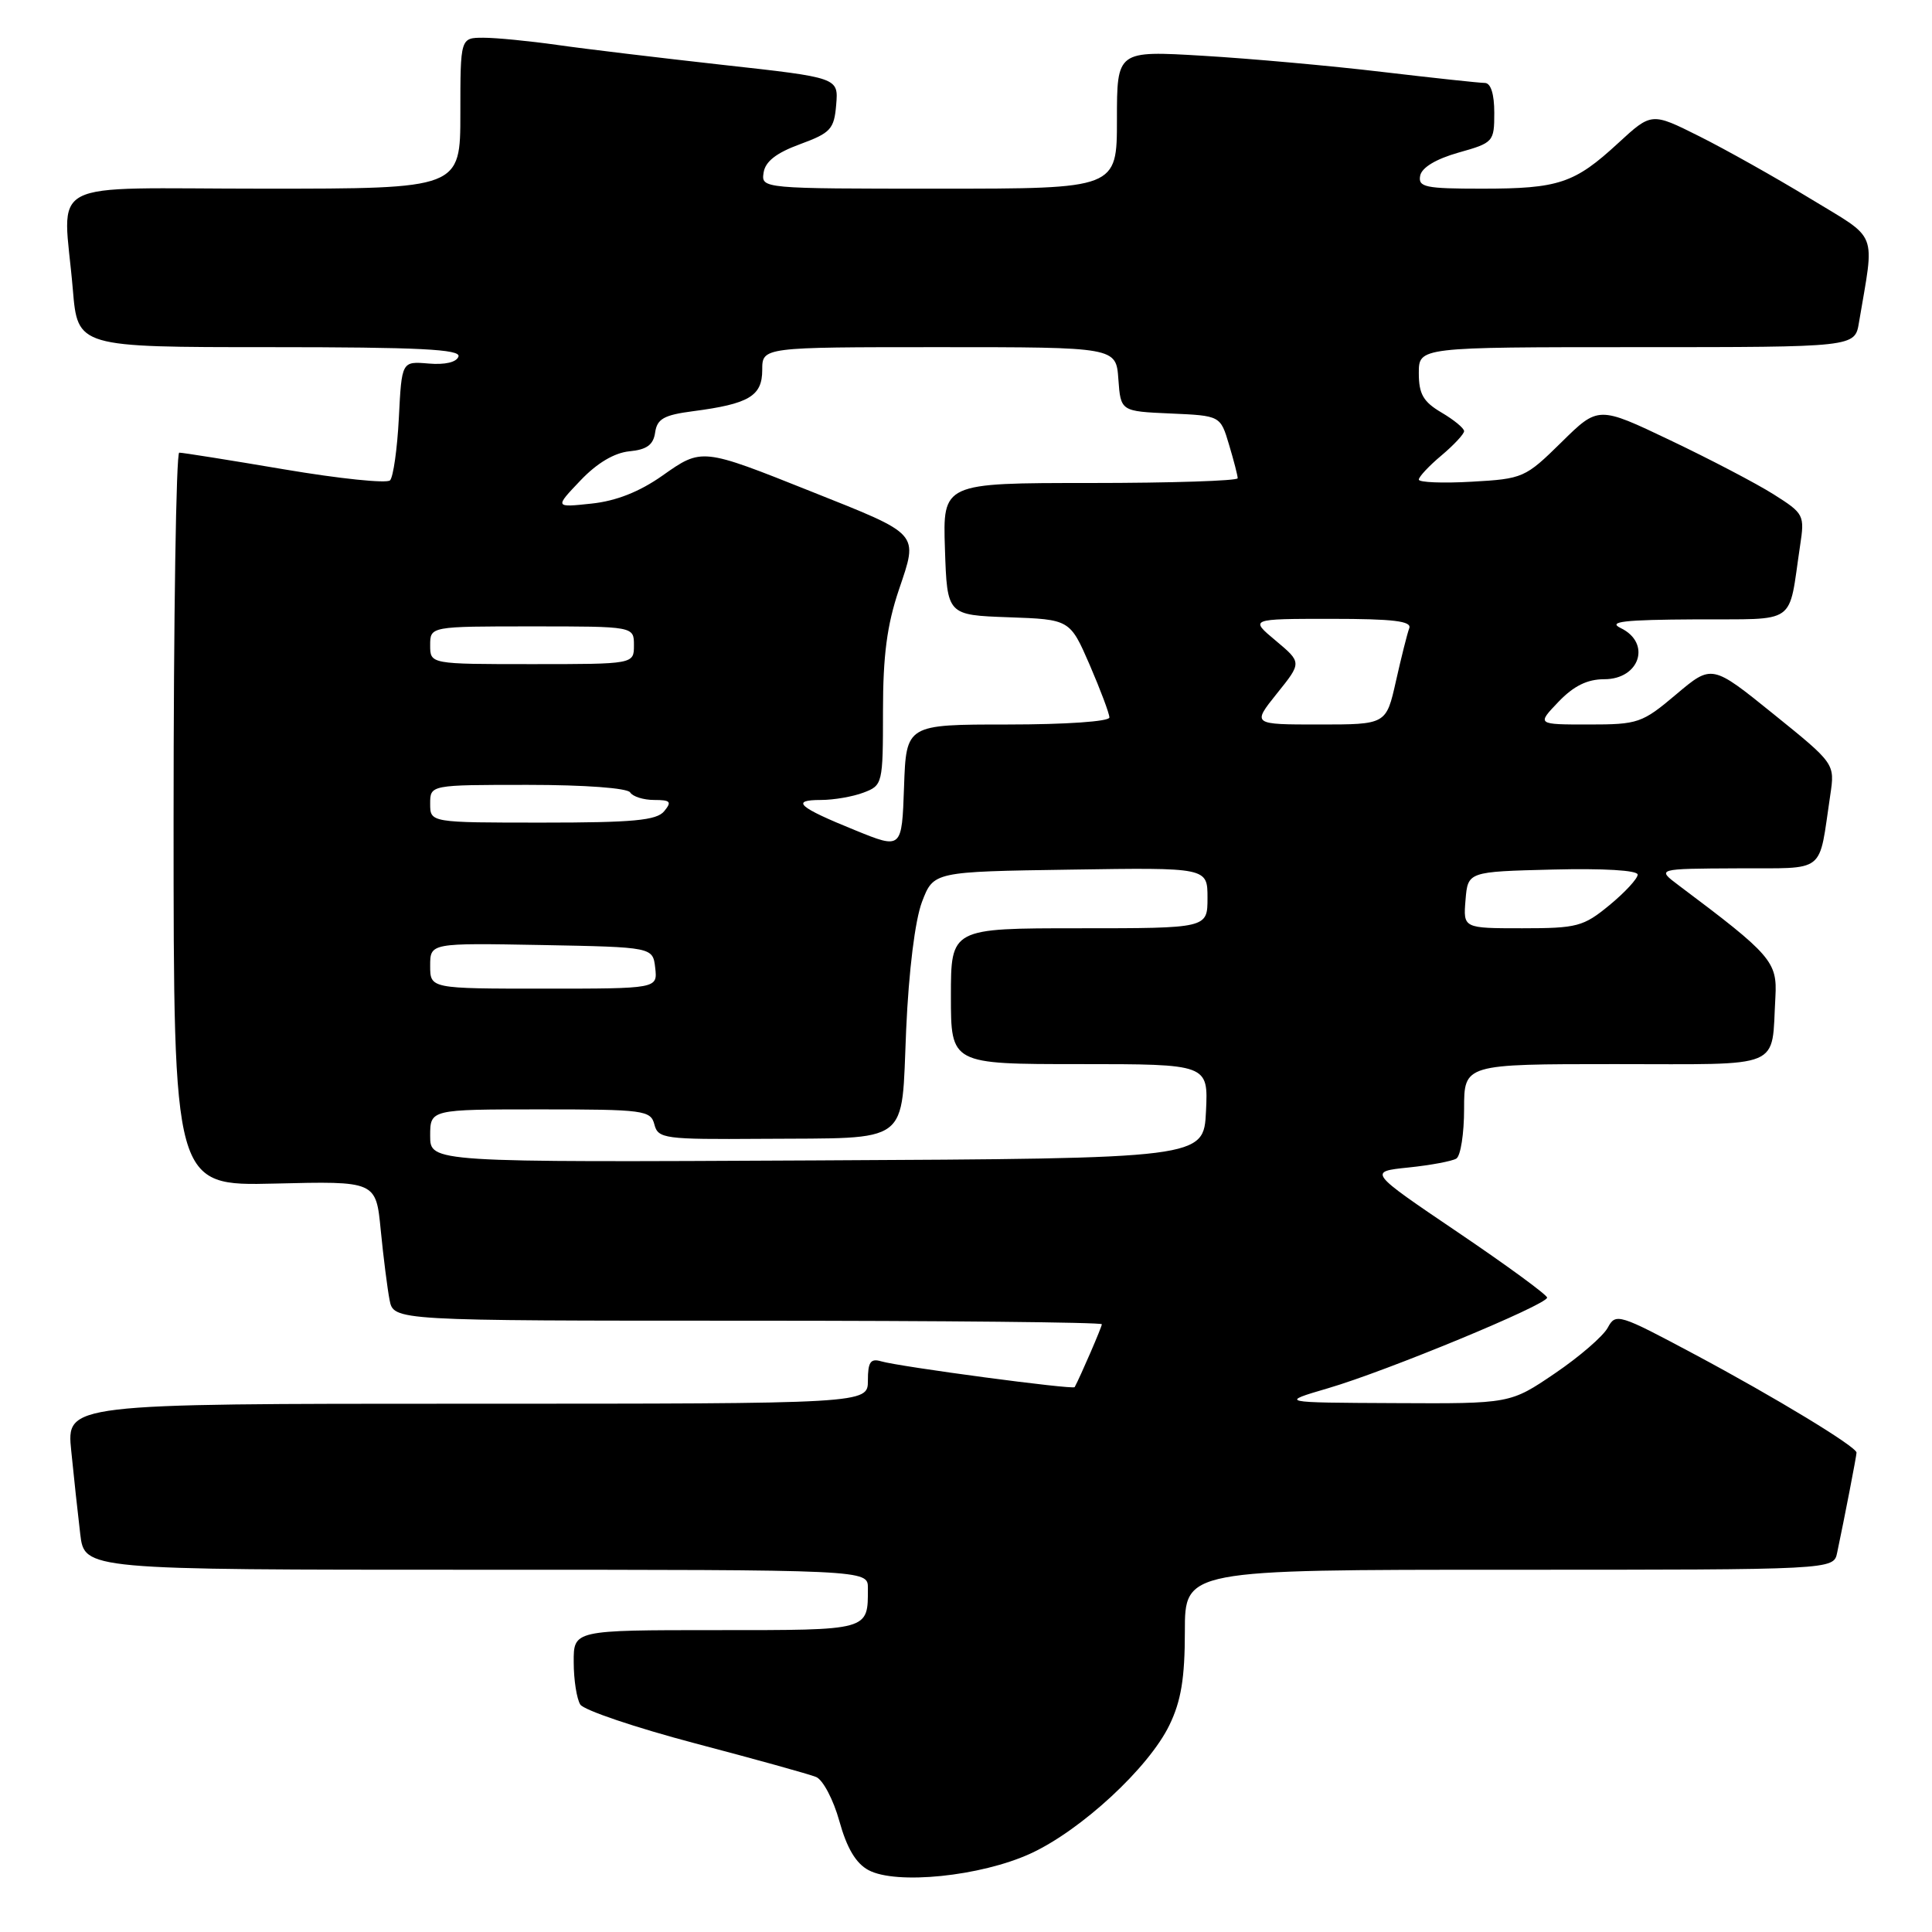 <?xml version="1.0" encoding="UTF-8" standalone="no"?>
<!DOCTYPE svg PUBLIC "-//W3C//DTD SVG 1.1//EN" "http://www.w3.org/Graphics/SVG/1.1/DTD/svg11.dtd" >
<svg xmlns="http://www.w3.org/2000/svg" xmlns:xlink="http://www.w3.org/1999/xlink" version="1.1" viewBox="0 0 256 256">
 <g >
 <path fill="currentColor"
d=" M 136.54 245.61 C 143.24 242.54 152.23 234.23 154.96 228.57 C 156.50 225.39 157.00 222.37 157.00 216.18 C 157.00 208.00 157.00 208.00 199.98 208.00 C 242.96 208.00 242.96 208.00 243.43 205.75 C 244.41 201.11 246.00 192.89 246.00 192.48 C 246.00 191.70 235.20 185.15 224.62 179.50 C 214.49 174.09 214.09 173.96 213.04 175.92 C 212.44 177.04 209.29 179.77 206.03 181.98 C 200.11 186.00 200.11 186.00 184.80 185.92 C 169.50 185.85 169.50 185.85 176.00 183.94 C 183.73 181.68 205.00 172.88 205.00 171.94 C 205.00 171.58 199.67 167.68 193.15 163.27 C 181.30 155.25 181.30 155.25 186.63 154.70 C 189.55 154.40 192.41 153.86 192.97 153.52 C 193.54 153.17 194.00 150.21 194.00 146.94 C 194.00 141.00 194.00 141.00 213.98 141.00 C 236.63 141.00 234.69 141.81 235.25 132.10 C 235.51 127.43 234.73 126.53 222.43 117.31 C 219.50 115.11 219.50 115.11 230.17 115.06 C 242.18 114.99 240.92 115.99 242.52 105.35 C 243.14 101.19 243.14 101.19 234.99 94.61 C 226.83 88.02 226.83 88.02 222.10 92.01 C 217.59 95.82 217.06 96.00 210.50 96.00 C 203.63 96.00 203.63 96.00 206.50 93.00 C 208.52 90.89 210.32 90.00 212.58 90.00 C 217.29 90.00 218.83 85.19 214.75 83.22 C 212.99 82.37 215.17 82.12 224.67 82.07 C 238.38 81.99 236.91 83.03 238.52 72.31 C 239.14 68.24 239.04 68.05 235.01 65.50 C 232.73 64.06 226.57 60.84 221.32 58.34 C 211.78 53.79 211.78 53.79 206.89 58.61 C 202.11 63.31 201.81 63.45 194.99 63.83 C 191.15 64.05 188.00 63.92 188.00 63.55 C 188.00 63.18 189.35 61.73 191.00 60.35 C 192.65 58.96 194.00 57.51 194.00 57.13 C 194.00 56.74 192.65 55.63 191.00 54.66 C 188.59 53.24 188.00 52.21 188.00 49.44 C 188.00 46.00 188.00 46.00 216.89 46.00 C 245.78 46.00 245.78 46.00 246.32 42.75 C 248.41 30.32 249.03 31.90 239.81 26.28 C 235.24 23.50 228.65 19.80 225.17 18.06 C 218.84 14.89 218.84 14.89 214.41 18.97 C 208.63 24.30 206.54 25.00 196.36 25.00 C 188.86 25.00 187.89 24.80 188.18 23.28 C 188.39 22.20 190.27 21.07 193.26 20.22 C 197.89 18.92 198.00 18.79 198.00 14.94 C 198.00 12.46 197.54 11.00 196.75 10.99 C 196.06 10.99 189.94 10.33 183.15 9.53 C 176.35 8.72 165.66 7.76 159.40 7.39 C 148.00 6.71 148.00 6.71 148.00 15.85 C 148.00 25.00 148.00 25.00 124.43 25.00 C 100.97 25.00 100.86 24.99 101.18 22.88 C 101.40 21.40 102.86 20.26 106.00 19.11 C 110.07 17.61 110.53 17.12 110.80 13.87 C 111.10 10.29 111.10 10.29 95.80 8.60 C 87.39 7.66 77.49 6.48 73.81 5.95 C 70.13 5.43 65.74 5.00 64.06 5.00 C 61.00 5.00 61.00 5.00 61.00 15.00 C 61.00 25.00 61.00 25.00 35.00 25.00 C 5.27 25.00 8.38 23.36 9.65 38.35 C 10.29 46.00 10.29 46.00 35.73 46.00 C 55.52 46.00 61.07 46.28 60.75 47.24 C 60.50 48.00 58.96 48.36 56.78 48.17 C 53.23 47.87 53.23 47.87 52.85 55.37 C 52.64 59.49 52.11 63.22 51.68 63.65 C 51.25 64.08 44.96 63.43 37.70 62.20 C 30.44 60.97 24.16 59.97 23.75 59.98 C 23.34 59.99 23.00 81.86 23.00 108.58 C 23.00 157.15 23.00 157.15 36.41 156.83 C 49.82 156.50 49.82 156.50 50.45 163.00 C 50.80 166.57 51.33 170.74 51.62 172.25 C 52.16 175.00 52.16 175.00 99.08 175.00 C 124.89 175.00 146.00 175.21 146.00 175.47 C 146.00 175.83 143.16 182.39 142.40 183.80 C 142.20 184.17 119.20 181.10 116.75 180.38 C 115.35 179.97 115.00 180.48 115.00 182.93 C 115.00 186.00 115.00 186.00 61.90 186.00 C 8.80 186.00 8.80 186.00 9.44 192.25 C 9.78 195.69 10.32 200.64 10.63 203.25 C 11.19 208.00 11.19 208.00 63.09 208.00 C 115.00 208.00 115.00 208.00 115.00 210.42 C 115.00 216.10 115.34 216.00 94.89 216.00 C 76.00 216.00 76.00 216.00 76.02 220.25 C 76.02 222.59 76.42 225.11 76.89 225.86 C 77.37 226.61 84.22 228.92 92.13 231.01 C 100.03 233.09 107.24 235.09 108.14 235.46 C 109.04 235.83 110.43 238.46 111.22 241.31 C 112.21 244.88 113.41 246.91 115.08 247.80 C 118.74 249.77 129.95 248.63 136.54 245.61 Z  M 57.00 150.51 C 57.00 147.00 57.00 147.00 71.59 147.00 C 85.35 147.00 86.22 147.12 86.71 149.00 C 87.20 150.88 88.03 150.99 100.87 150.90 C 120.95 150.75 119.39 151.93 120.07 136.46 C 120.42 128.59 121.25 121.93 122.17 119.50 C 123.70 115.50 123.70 115.50 141.85 115.23 C 160.00 114.95 160.00 114.95 160.00 118.98 C 160.00 123.00 160.00 123.00 143.00 123.00 C 126.00 123.00 126.00 123.00 126.00 132.00 C 126.00 141.00 126.00 141.00 143.05 141.00 C 160.10 141.00 160.10 141.00 159.80 147.25 C 159.50 153.50 159.50 153.50 108.25 153.76 C 57.00 154.02 57.00 154.02 57.00 150.51 Z  M 57.00 127.97 C 57.00 124.95 57.00 124.95 71.75 125.22 C 86.50 125.50 86.50 125.50 86.82 128.25 C 87.13 131.00 87.13 131.00 72.07 131.00 C 57.00 131.00 57.00 131.00 57.00 127.97 Z  M 194.19 119.25 C 194.50 115.50 194.50 115.50 205.75 115.22 C 212.47 115.05 217.00 115.32 217.00 115.89 C 217.00 116.42 215.32 118.24 213.27 119.93 C 209.81 122.78 208.98 123.00 201.71 123.00 C 193.88 123.00 193.88 123.00 194.19 119.25 Z  M 113.31 110.01 C 105.78 106.96 104.70 106.00 108.77 106.00 C 110.47 106.00 113.02 105.56 114.43 105.02 C 116.95 104.07 117.00 103.85 117.00 94.22 C 117.00 86.86 117.53 82.82 119.11 78.14 C 121.68 70.53 122.02 70.92 107.50 65.13 C 92.96 59.33 93.01 59.33 87.75 63.04 C 84.72 65.17 81.63 66.39 78.37 66.73 C 73.50 67.25 73.50 67.25 76.90 63.68 C 79.09 61.37 81.39 60.00 83.40 59.80 C 85.71 59.58 86.58 58.94 86.81 57.30 C 87.07 55.50 87.98 54.99 91.81 54.49 C 99.25 53.52 101.00 52.48 101.00 49.02 C 101.00 46.00 101.00 46.00 124.44 46.00 C 147.89 46.00 147.89 46.00 148.19 50.25 C 148.50 54.50 148.50 54.50 155.10 54.79 C 161.71 55.08 161.71 55.08 162.85 58.91 C 163.48 61.01 164.00 63.02 164.00 63.37 C 164.00 63.71 155.21 64.00 144.46 64.00 C 124.92 64.00 124.92 64.00 125.21 72.75 C 125.50 81.50 125.50 81.50 133.64 81.79 C 141.77 82.08 141.77 82.08 144.39 88.10 C 145.82 91.42 147.00 94.55 147.00 95.07 C 147.00 95.60 141.21 96.00 133.54 96.00 C 120.08 96.00 120.08 96.00 119.79 104.26 C 119.50 112.53 119.50 112.53 113.31 110.01 Z  M 57.00 106.50 C 57.00 104.00 57.00 104.00 69.94 104.00 C 77.49 104.00 83.14 104.42 83.50 105.00 C 83.84 105.55 85.27 106.00 86.68 106.00 C 88.85 106.00 89.05 106.23 88.00 107.50 C 87.00 108.71 83.88 109.00 71.88 109.00 C 57.00 109.00 57.00 109.00 57.00 106.50 Z  M 169.20 91.89 C 172.50 87.79 172.50 87.79 169.04 84.89 C 165.58 82.00 165.58 82.00 176.39 82.00 C 184.64 82.00 187.10 82.30 186.73 83.25 C 186.47 83.94 185.68 87.09 184.97 90.25 C 183.68 96.00 183.68 96.00 174.79 96.00 C 165.91 96.00 165.91 96.00 169.20 91.89 Z  M 57.00 85.50 C 57.00 83.00 57.00 83.00 70.50 83.00 C 84.00 83.00 84.00 83.00 84.00 85.50 C 84.00 88.00 84.00 88.00 70.50 88.00 C 57.00 88.00 57.00 88.00 57.00 85.50 Z "/>
</g>
</svg>